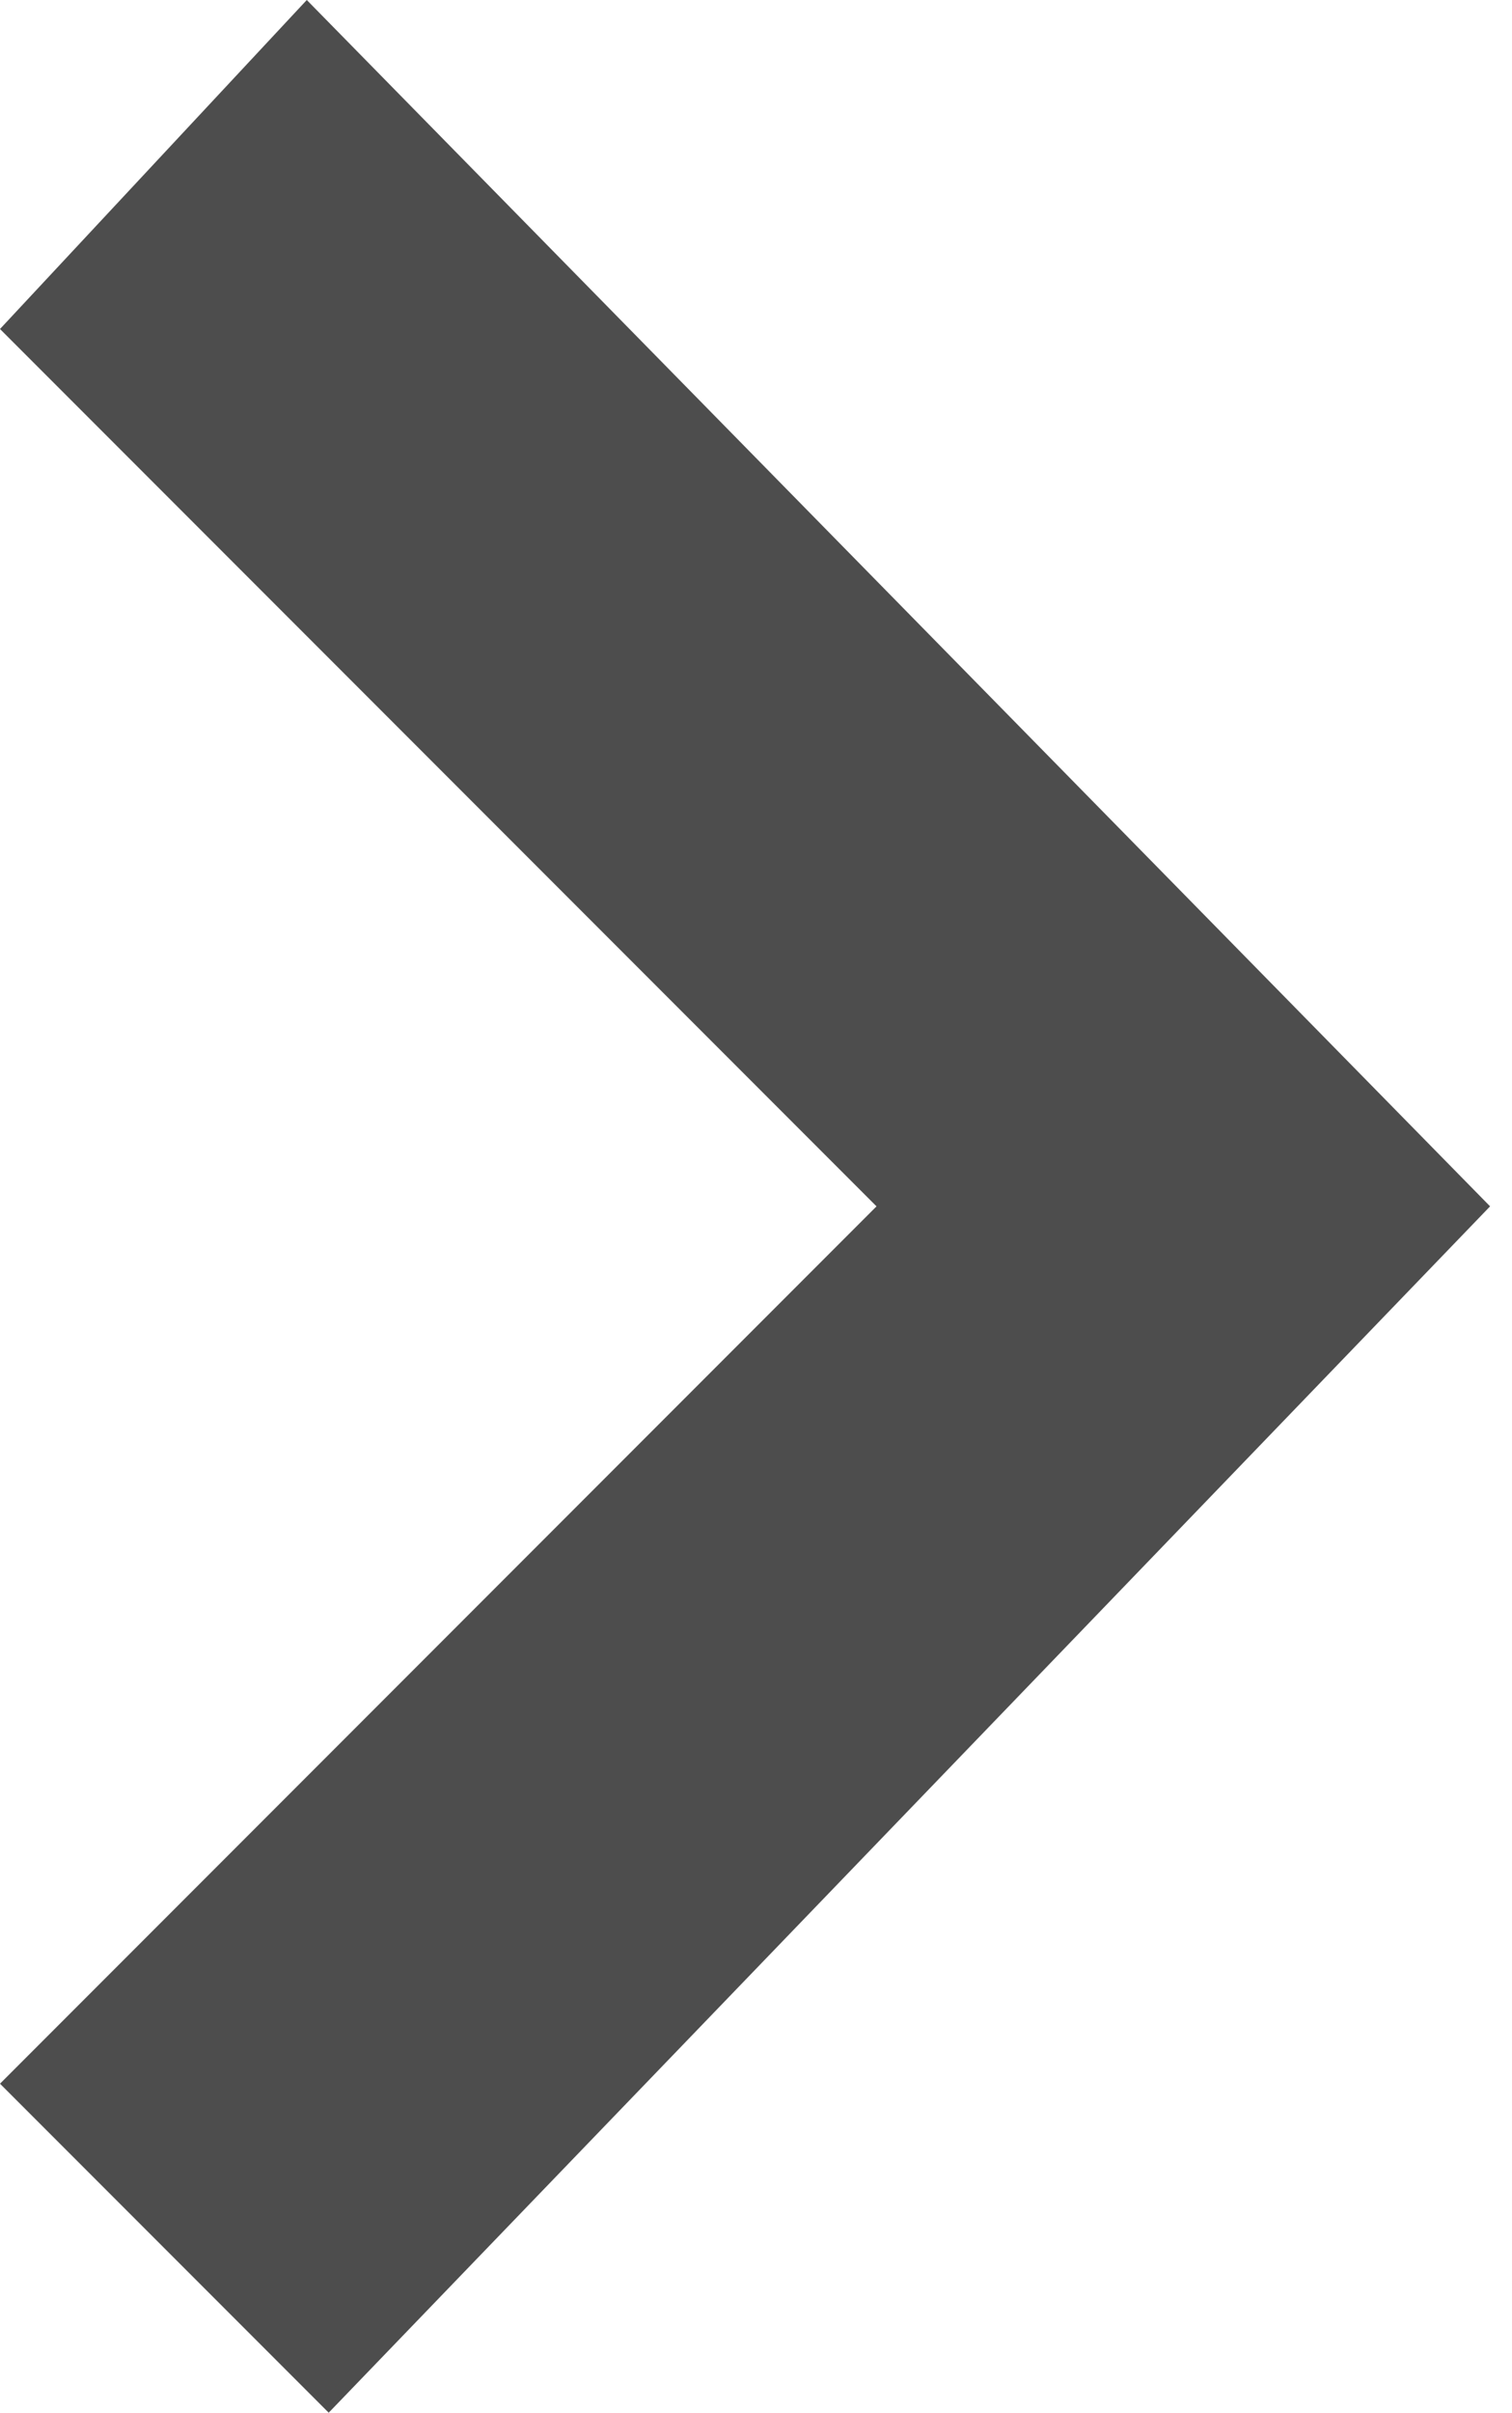 <?xml version="1.0" encoding="utf-8"?>
<!-- Generator: Adobe Illustrator 18.0.0, SVG Export Plug-In . SVG Version: 6.00 Build 0)  -->
<!DOCTYPE svg PUBLIC "-//W3C//DTD SVG 1.1//EN" "http://www.w3.org/Graphics/SVG/1.1/DTD/svg11.dtd">
<svg version="1.1" id="Layer_1" xmlns="http://www.w3.org/2000/svg" xmlns:xlink="http://www.w3.org/1999/xlink" x="0px" y="0px"
	 viewBox="0 0 6.9 11" enable-background="new 0 0 6.9 11" xml:space="preserve">
<g>
	<path fill="#4D4D4D" d="M0,1.5L1.4,0l5.4,5.5L1.5,11L0,9.5l4-4L0,1.5z"/>
</g>
</svg>
